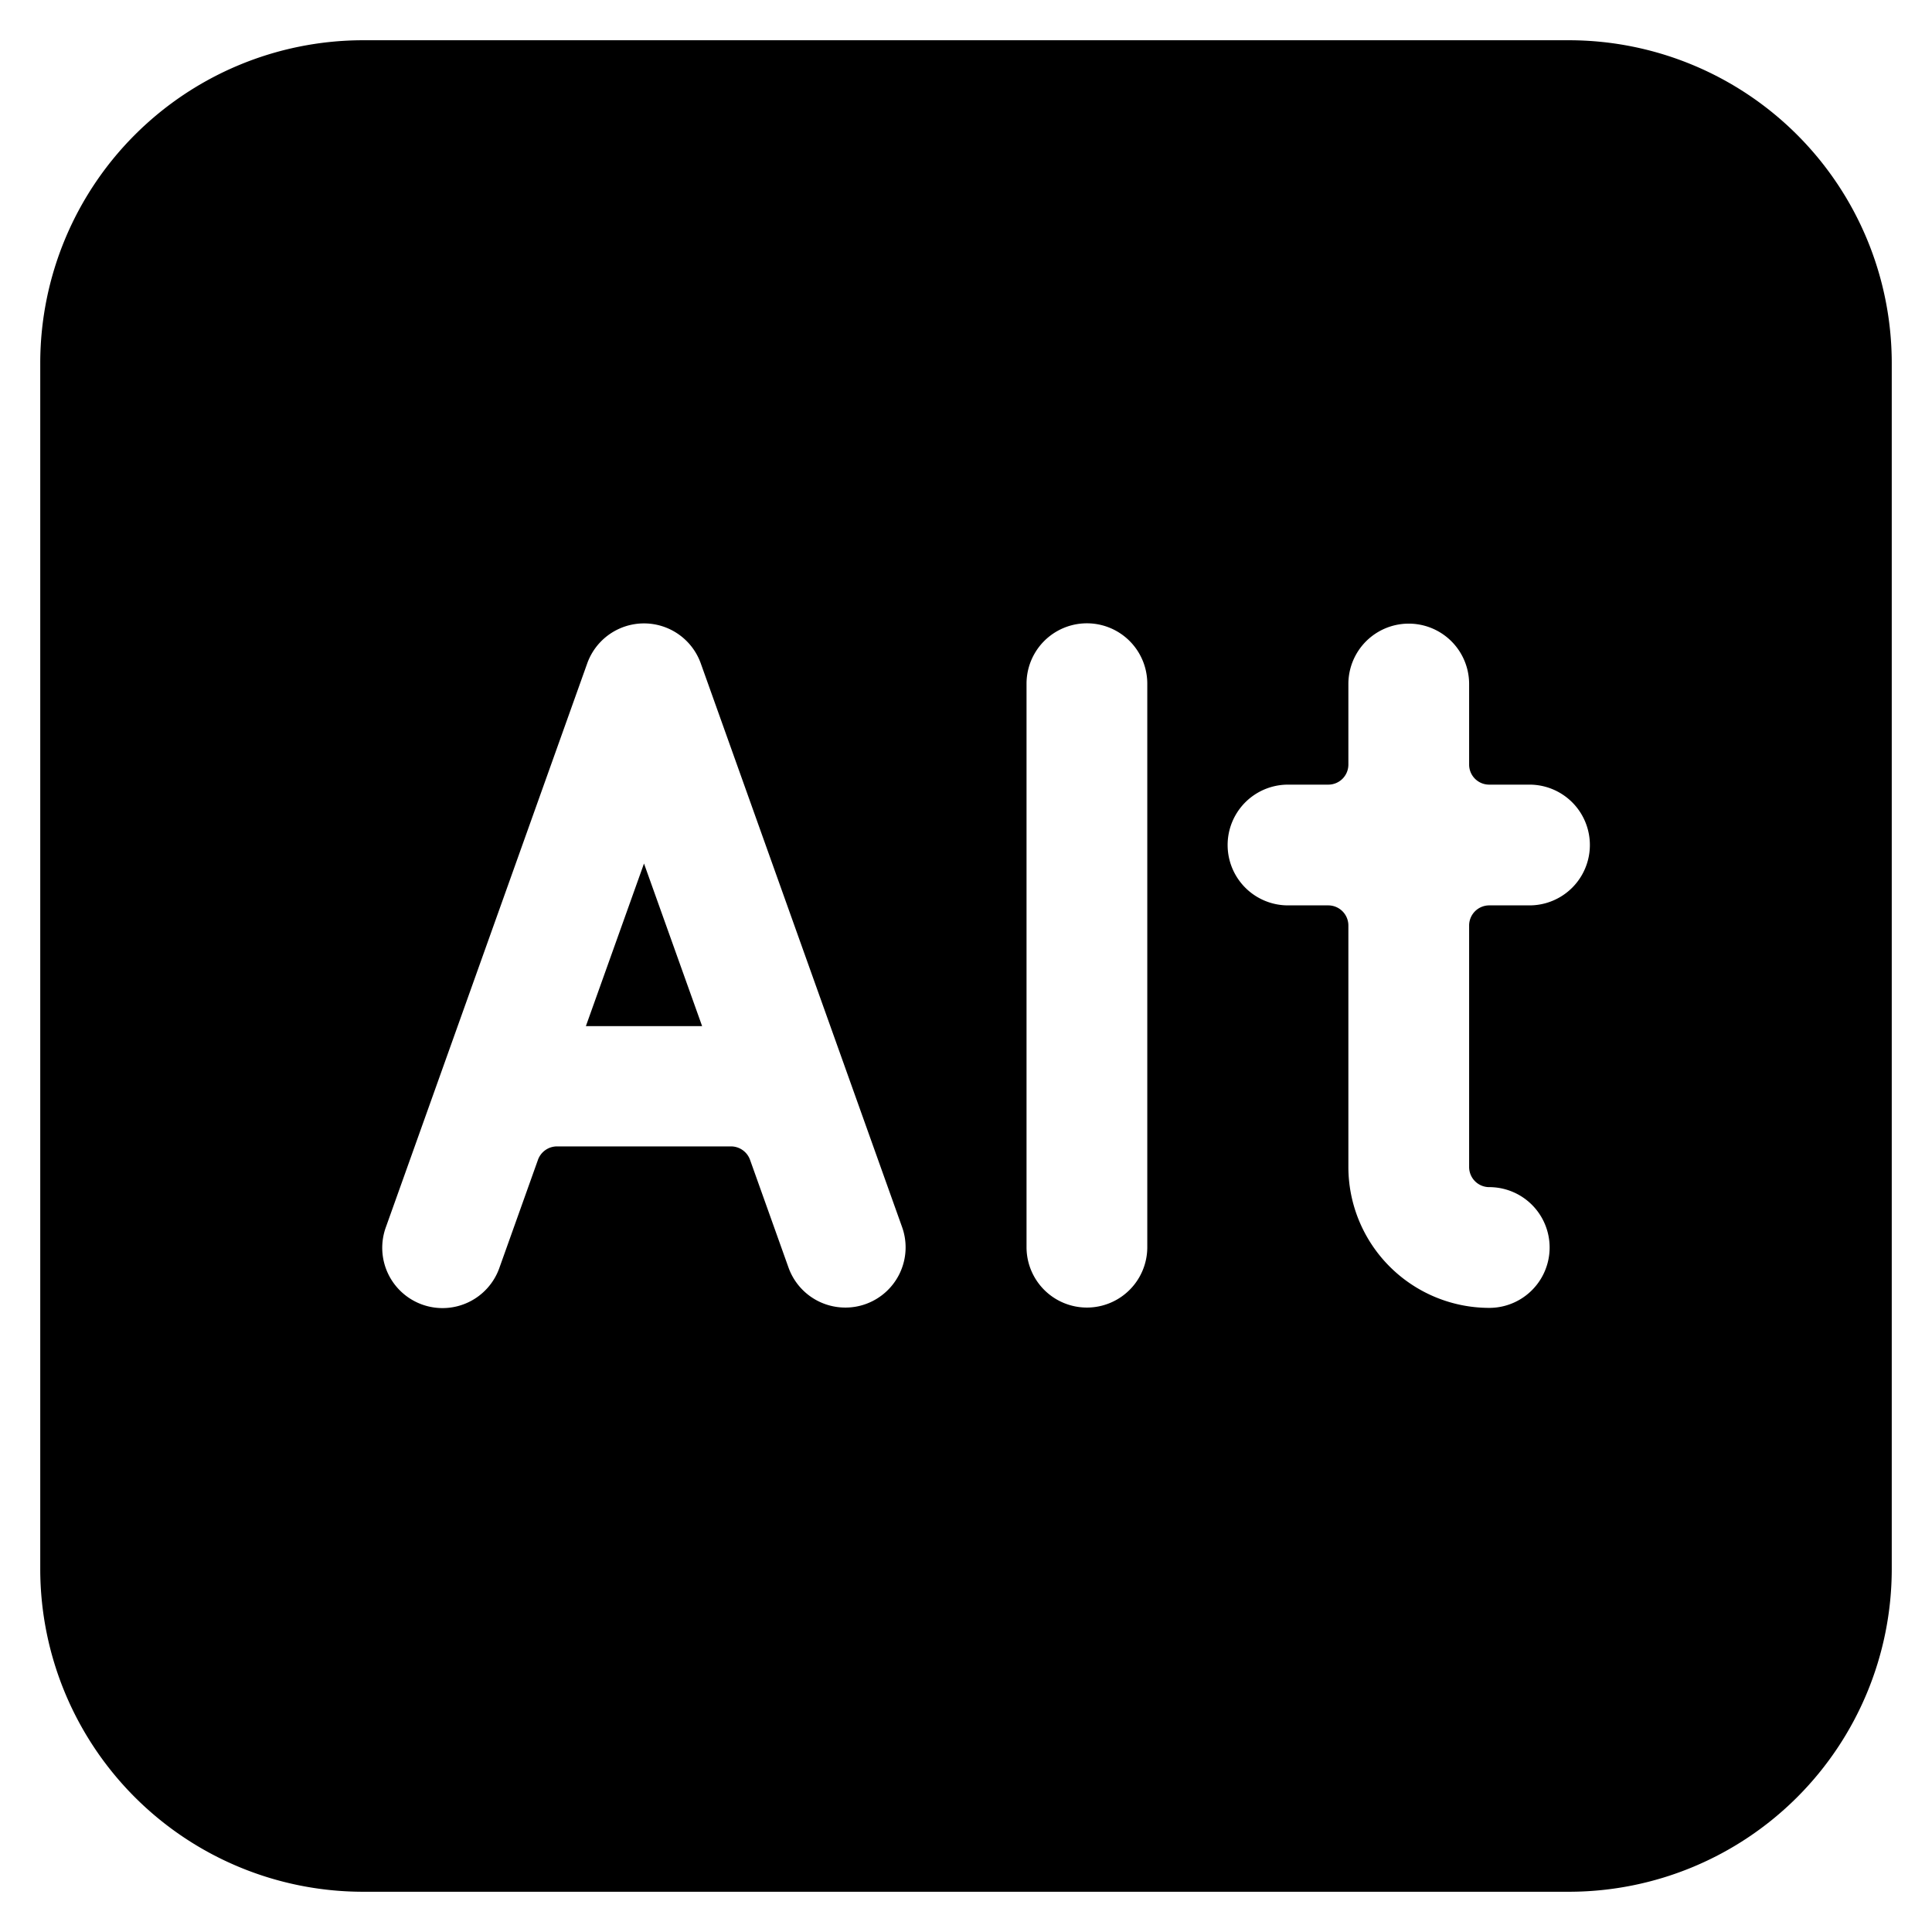<svg xmlns="http://www.w3.org/2000/svg" viewBox="0 0 24 24"><title>keyboard-alt</title><polygon points="7.278 12.747 8.722 12.747 8 10.727 7.278 12.747"/><path d="M19.5.5H4.5a4.012,4.012,0,0,0-4,4v15a4.011,4.011,0,0,0,4,4h15a4.011,4.011,0,0,0,4-4V4.5A4.012,4.012,0,0,0,19.5.5ZM10.752,16.2a.738.738,0,0,1-.252.043.749.749,0,0,1-.706-.5l-.477-1.336a.252.252,0,0,0-.236-.166H6.919a.252.252,0,0,0-.236.166l-.477,1.336a.749.749,0,1,1-1.412-.5l2.5-7a.749.749,0,0,1,1.412,0l2.5,7A.748.748,0,0,1,10.752,16.2Zm3.5-.707a.75.75,0,0,1-1.5,0v-7a.75.75,0,0,1,1.5,0ZM19,11.247h-.5a.25.25,0,0,0-.25.25v3a.25.25,0,0,0,.25.25.75.75,0,0,1,0,1.5,1.752,1.752,0,0,1-1.75-1.75v-3a.25.25,0,0,0-.25-.25H16a.75.75,0,0,1,0-1.5h.5a.249.249,0,0,0,.25-.25v-1a.75.75,0,0,1,1.5,0v1a.249.249,0,0,0,.25.25H19a.75.75,0,0,1,0,1.5Z"/></svg>